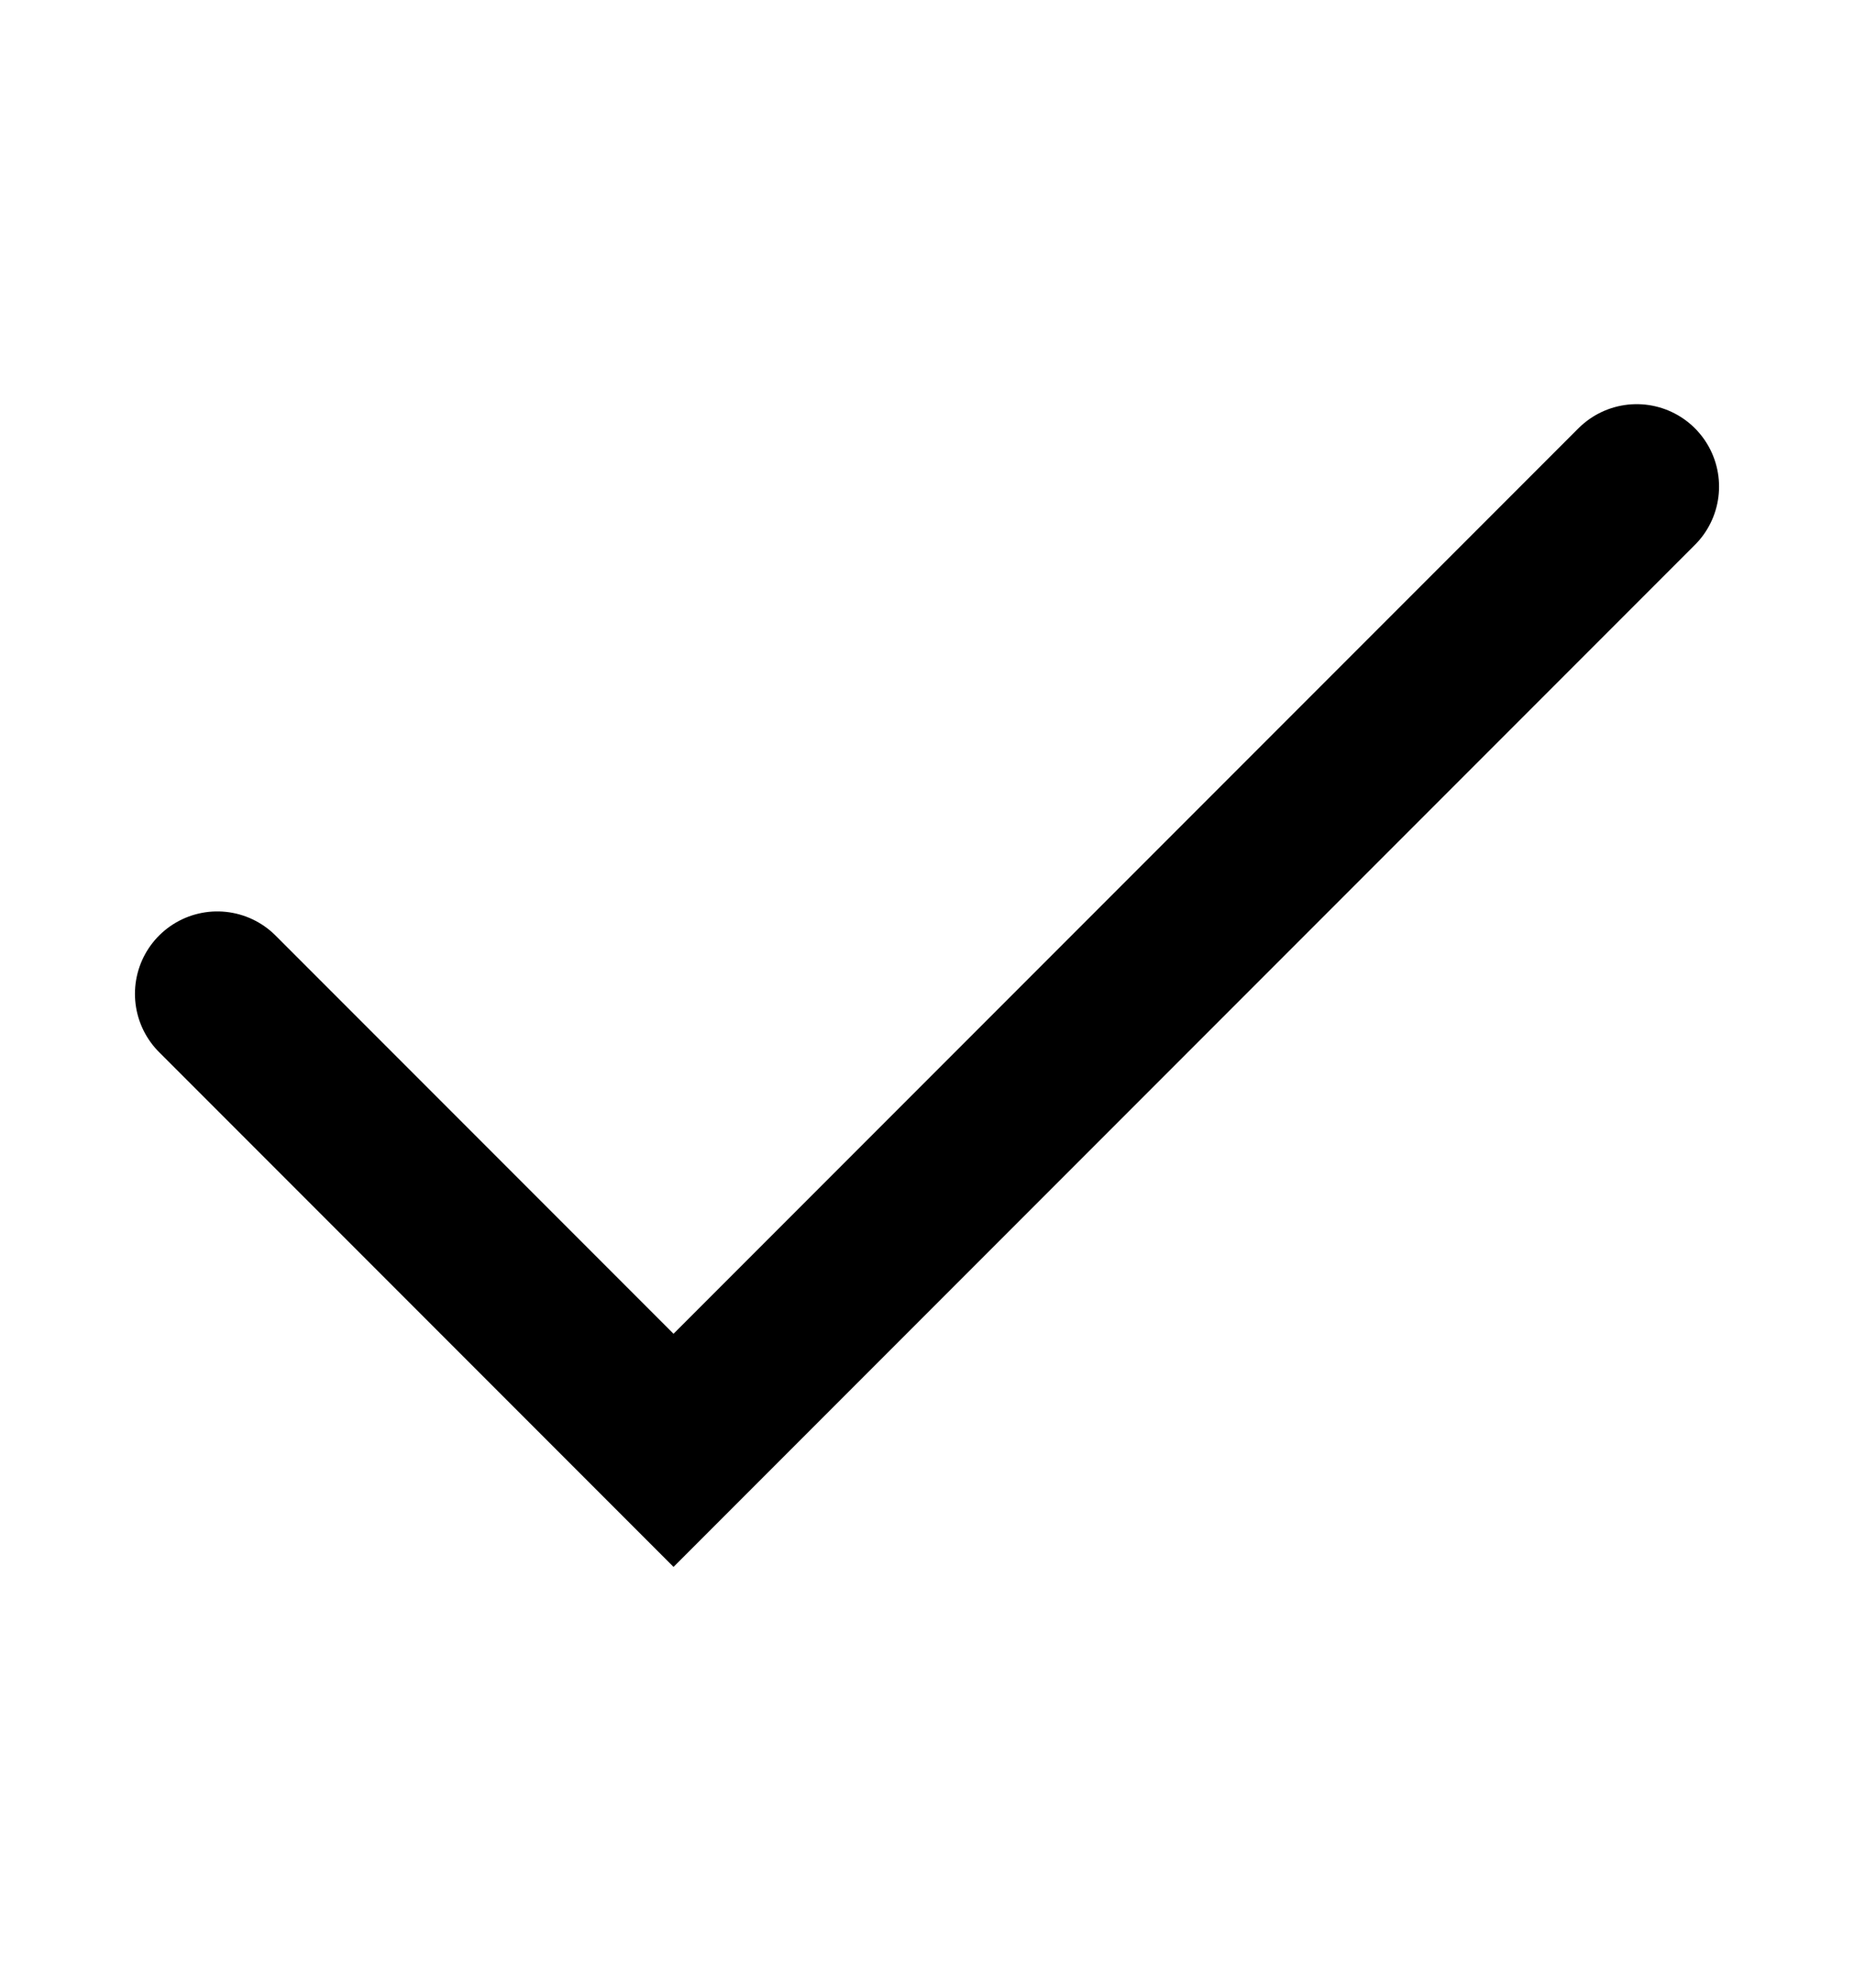 <svg width="14" height="15" viewBox="0 0 14 15" fill="none" xmlns="http://www.w3.org/2000/svg">
<path d="M1.641 7.5L5.086 10.945L12.359 3.672" stroke="currentColor" stroke-width="1.244" stroke-miterlimit="10" stroke-linecap="round"/>
</svg>
